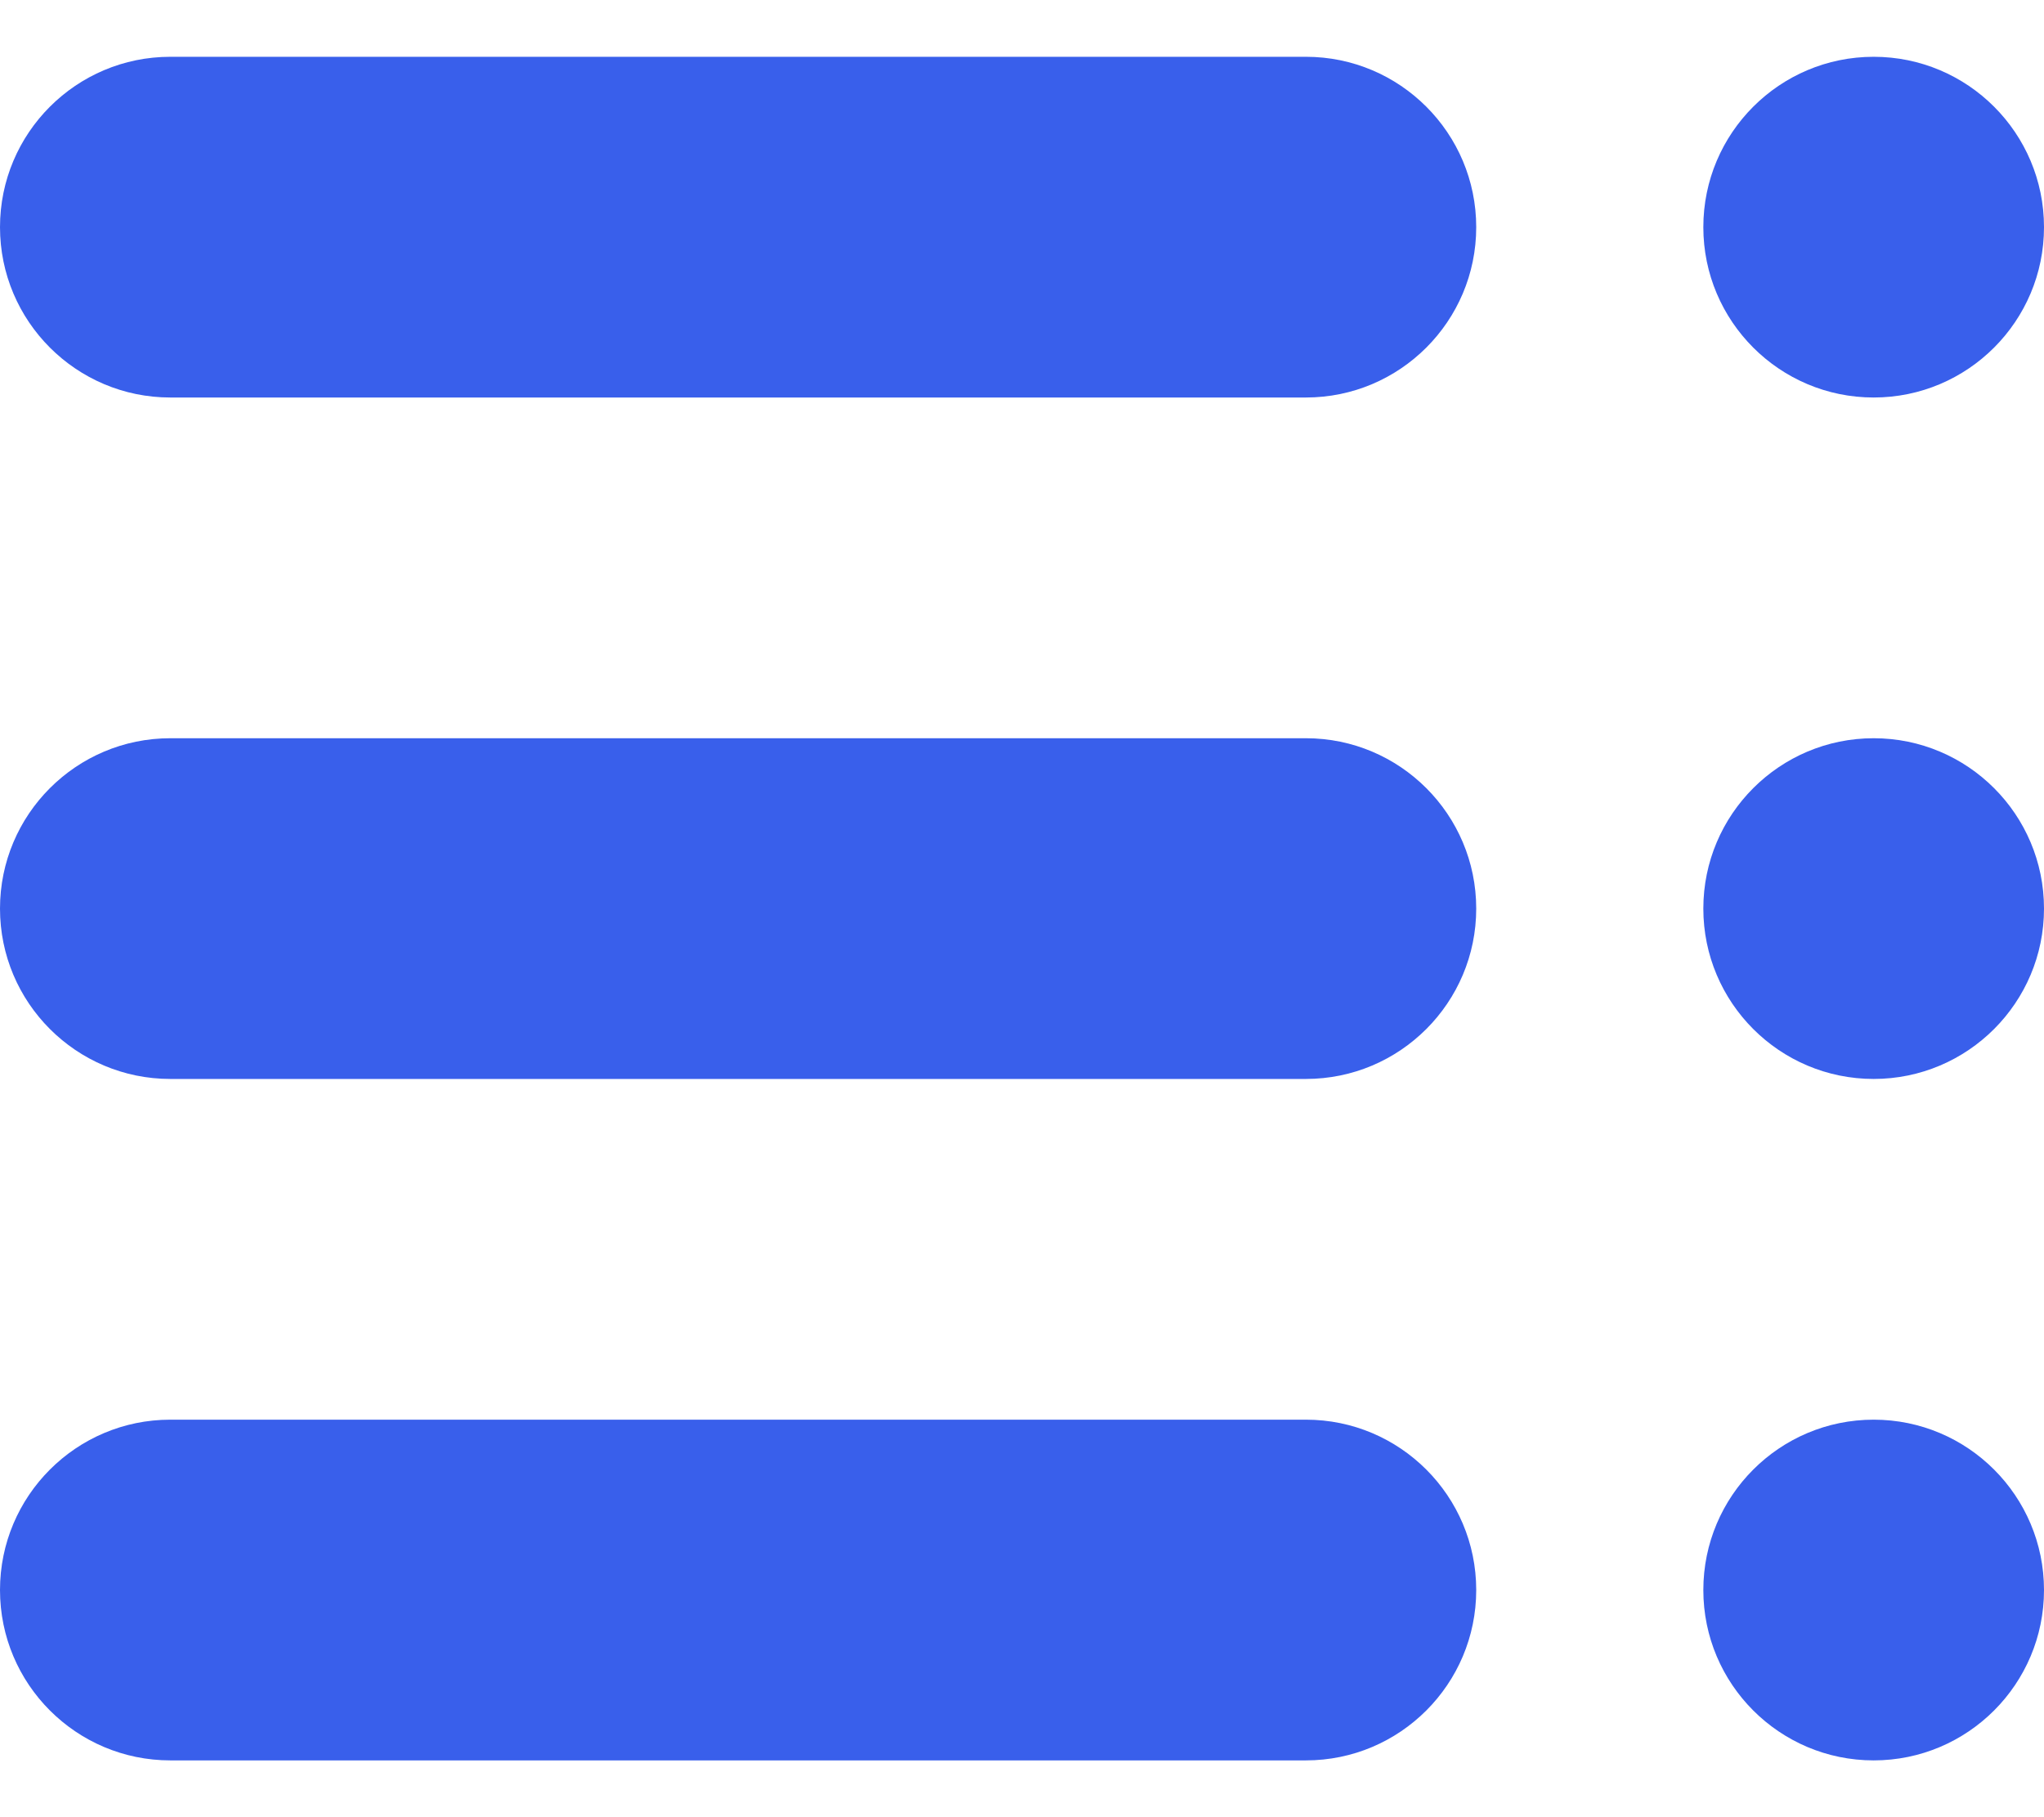<svg width="18" height="16" viewBox="0 0 18 16" fill="none" xmlns="http://www.w3.org/2000/svg">
<path d="M0 2C0 2.828 0.672 3.5 1.5 3.5H11.5C12.328 3.5 13 2.828 13 2C13 1.172 12.328 0.5 11.5 0.5H1.5C0.672 0.5 0 1.172 0 2ZM0 8C0 8.828 0.672 9.5 1.5 9.5H11.5C12.328 9.5 13 8.828 13 8C13 7.172 12.328 6.5 11.5 6.5H1.5C0.672 6.5 0 7.172 0 8ZM0 14C0 14.828 0.672 15.5 1.5 15.5H11.5C12.328 15.5 13 14.828 13 14C13 13.172 12.328 12.5 11.5 12.5H1.5C0.672 12.5 0 13.172 0 14ZM15 14C15 14.828 15.672 15.5 16.5 15.5C17.328 15.5 18 14.828 18 14C18 13.172 17.328 12.5 16.5 12.5C15.672 12.5 15 13.172 15 14ZM16.5 0.5C15.672 0.5 15 1.172 15 2C15 2.828 15.672 3.5 16.5 3.5C17.328 3.5 18 2.828 18 2C18 1.172 17.328 0.5 16.5 0.5ZM15 8C15 8.828 15.672 9.5 16.5 9.5C17.328 9.5 18 8.828 18 8C18 7.172 17.328 6.5 16.5 6.5C15.672 6.5 15 7.172 15 8Z" fill="#395FEB"/>
</svg>
